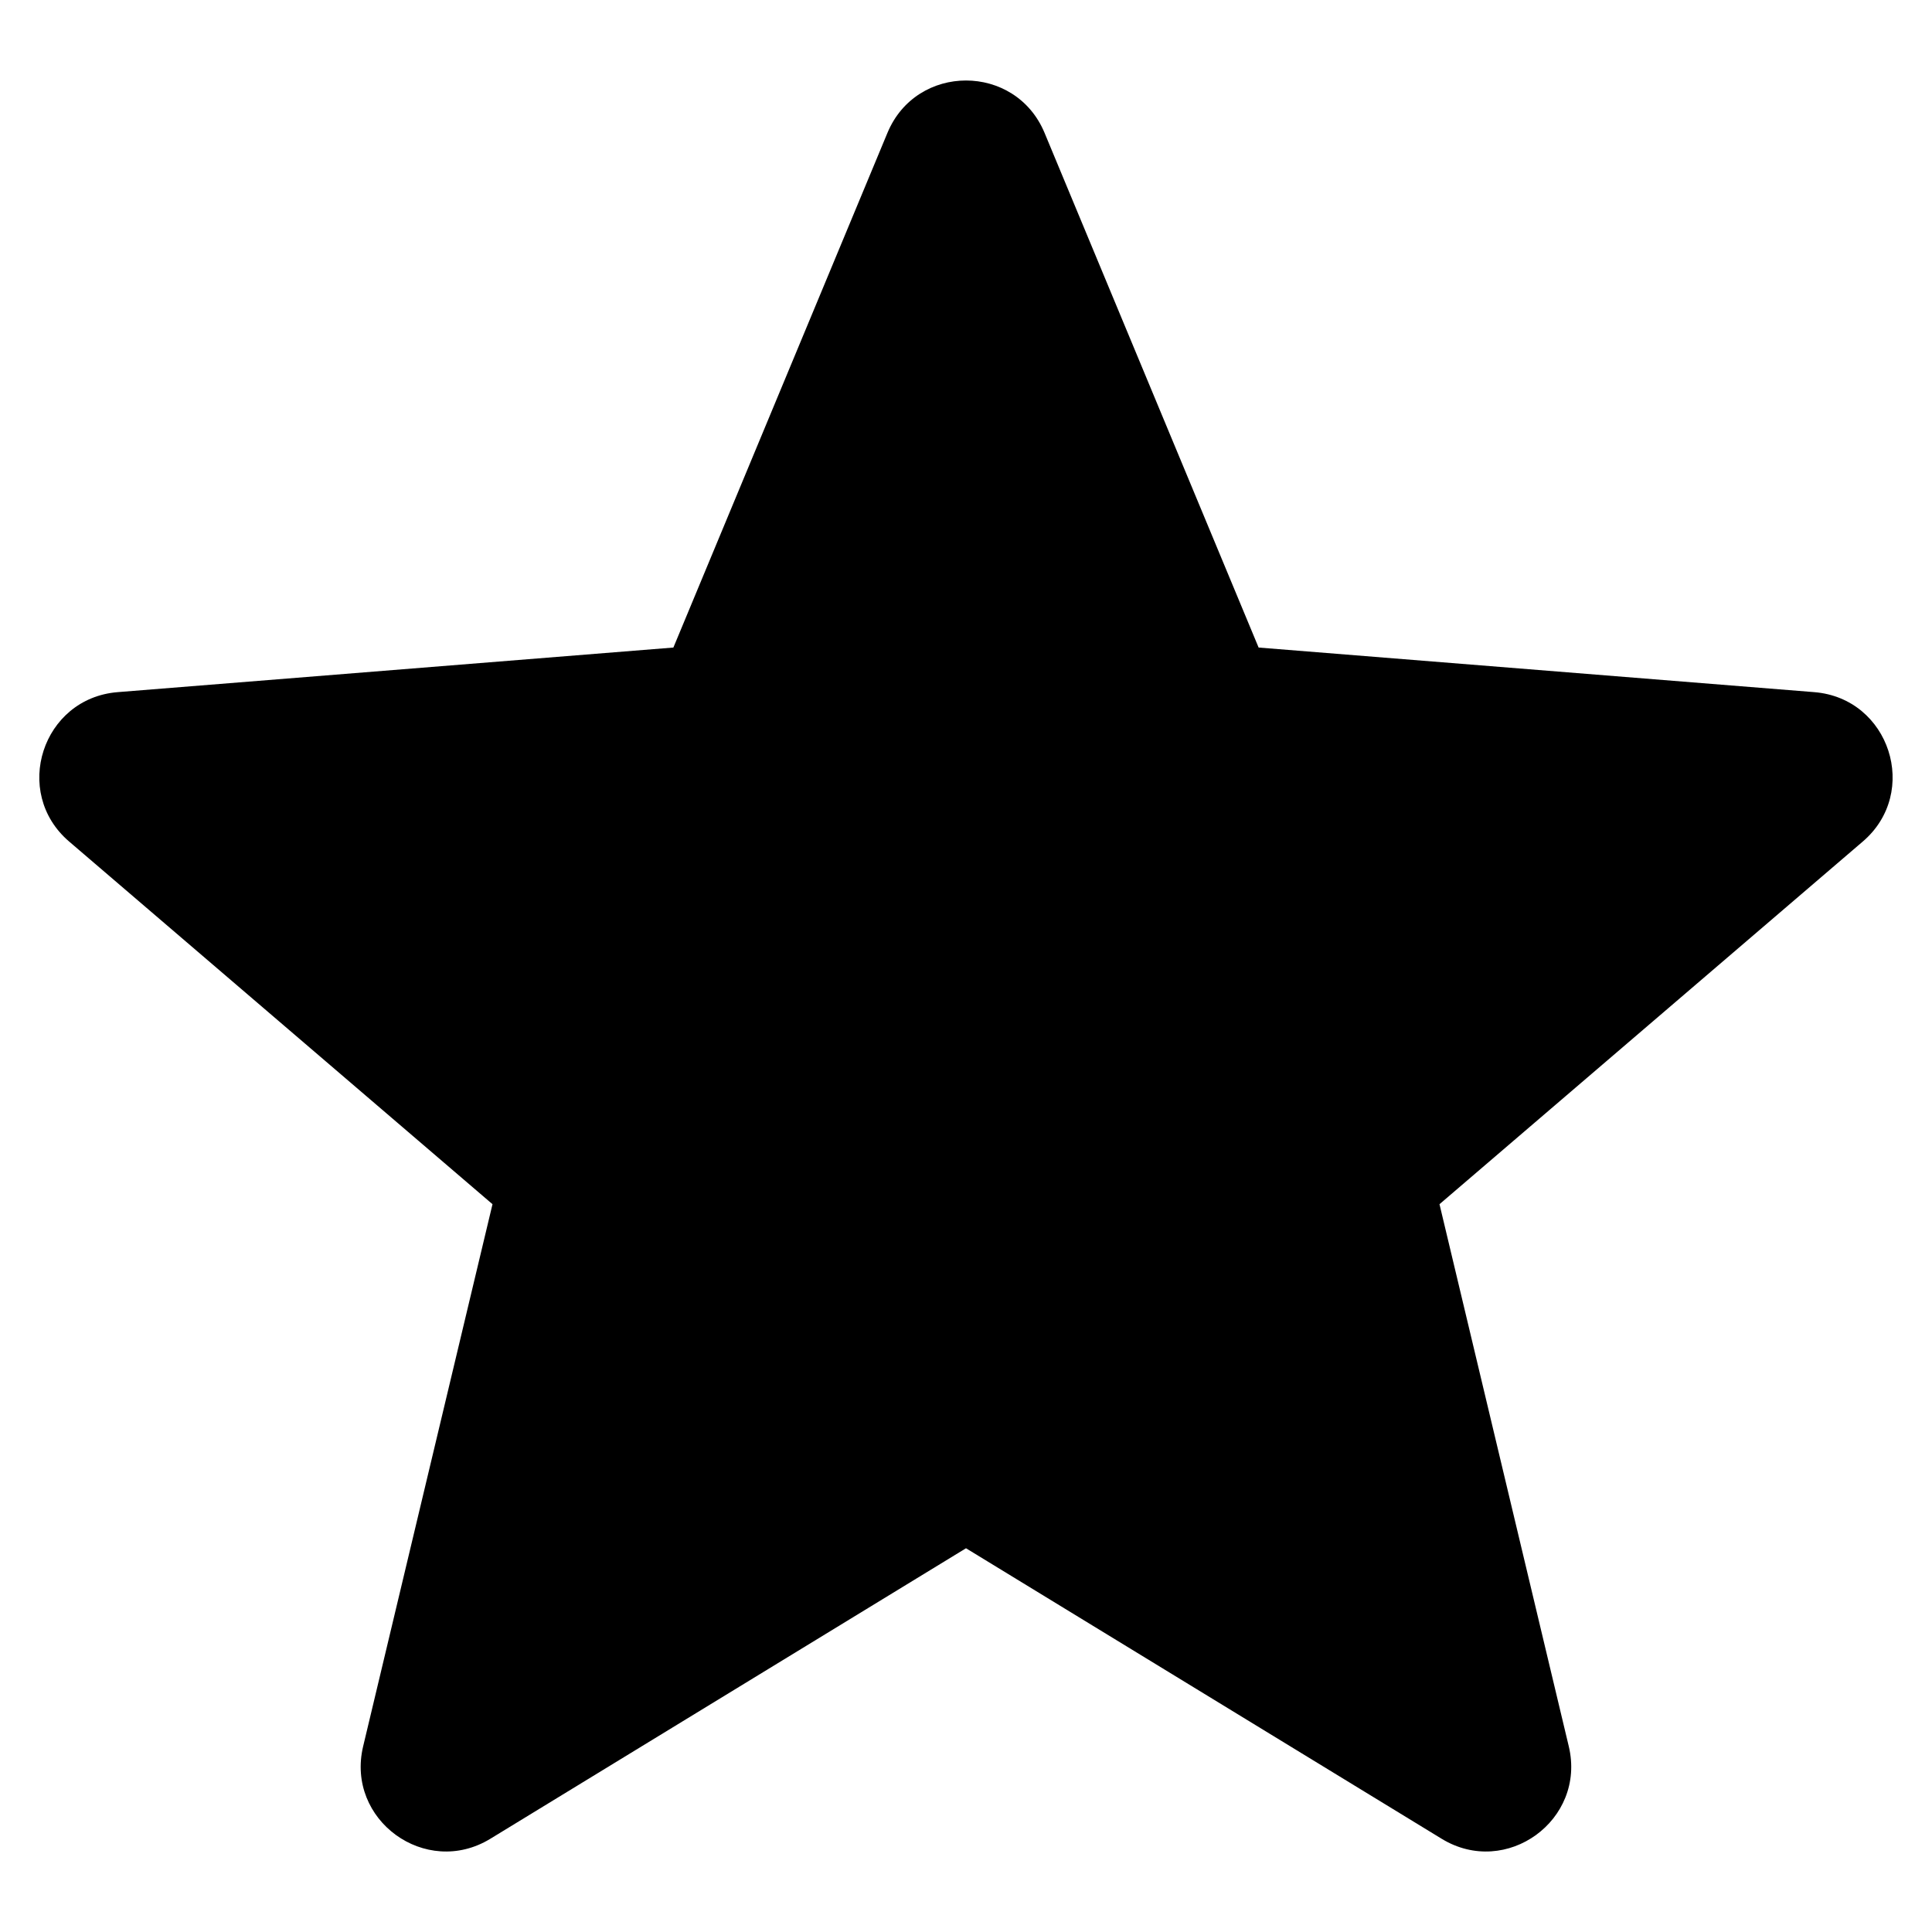 <svg width="24" height="24" viewBox="0 0 24 24" fill="none" xmlns="http://www.w3.org/2000/svg">
<path d="M11.024 1.651C11.385 0.783 12.615 0.783 12.976 1.651L15.635 8.044L22.537 8.598C23.474 8.673 23.854 9.843 23.14 10.454L17.882 14.959L19.488 21.694C19.706 22.609 18.711 23.332 17.909 22.842L12 19.233L6.091 22.842C5.288 23.332 4.293 22.609 4.511 21.694L6.118 14.959L0.859 10.454C0.145 9.843 0.525 8.673 1.462 8.598L8.365 8.044L11.024 1.651Z" fill="black"/>
</svg>
